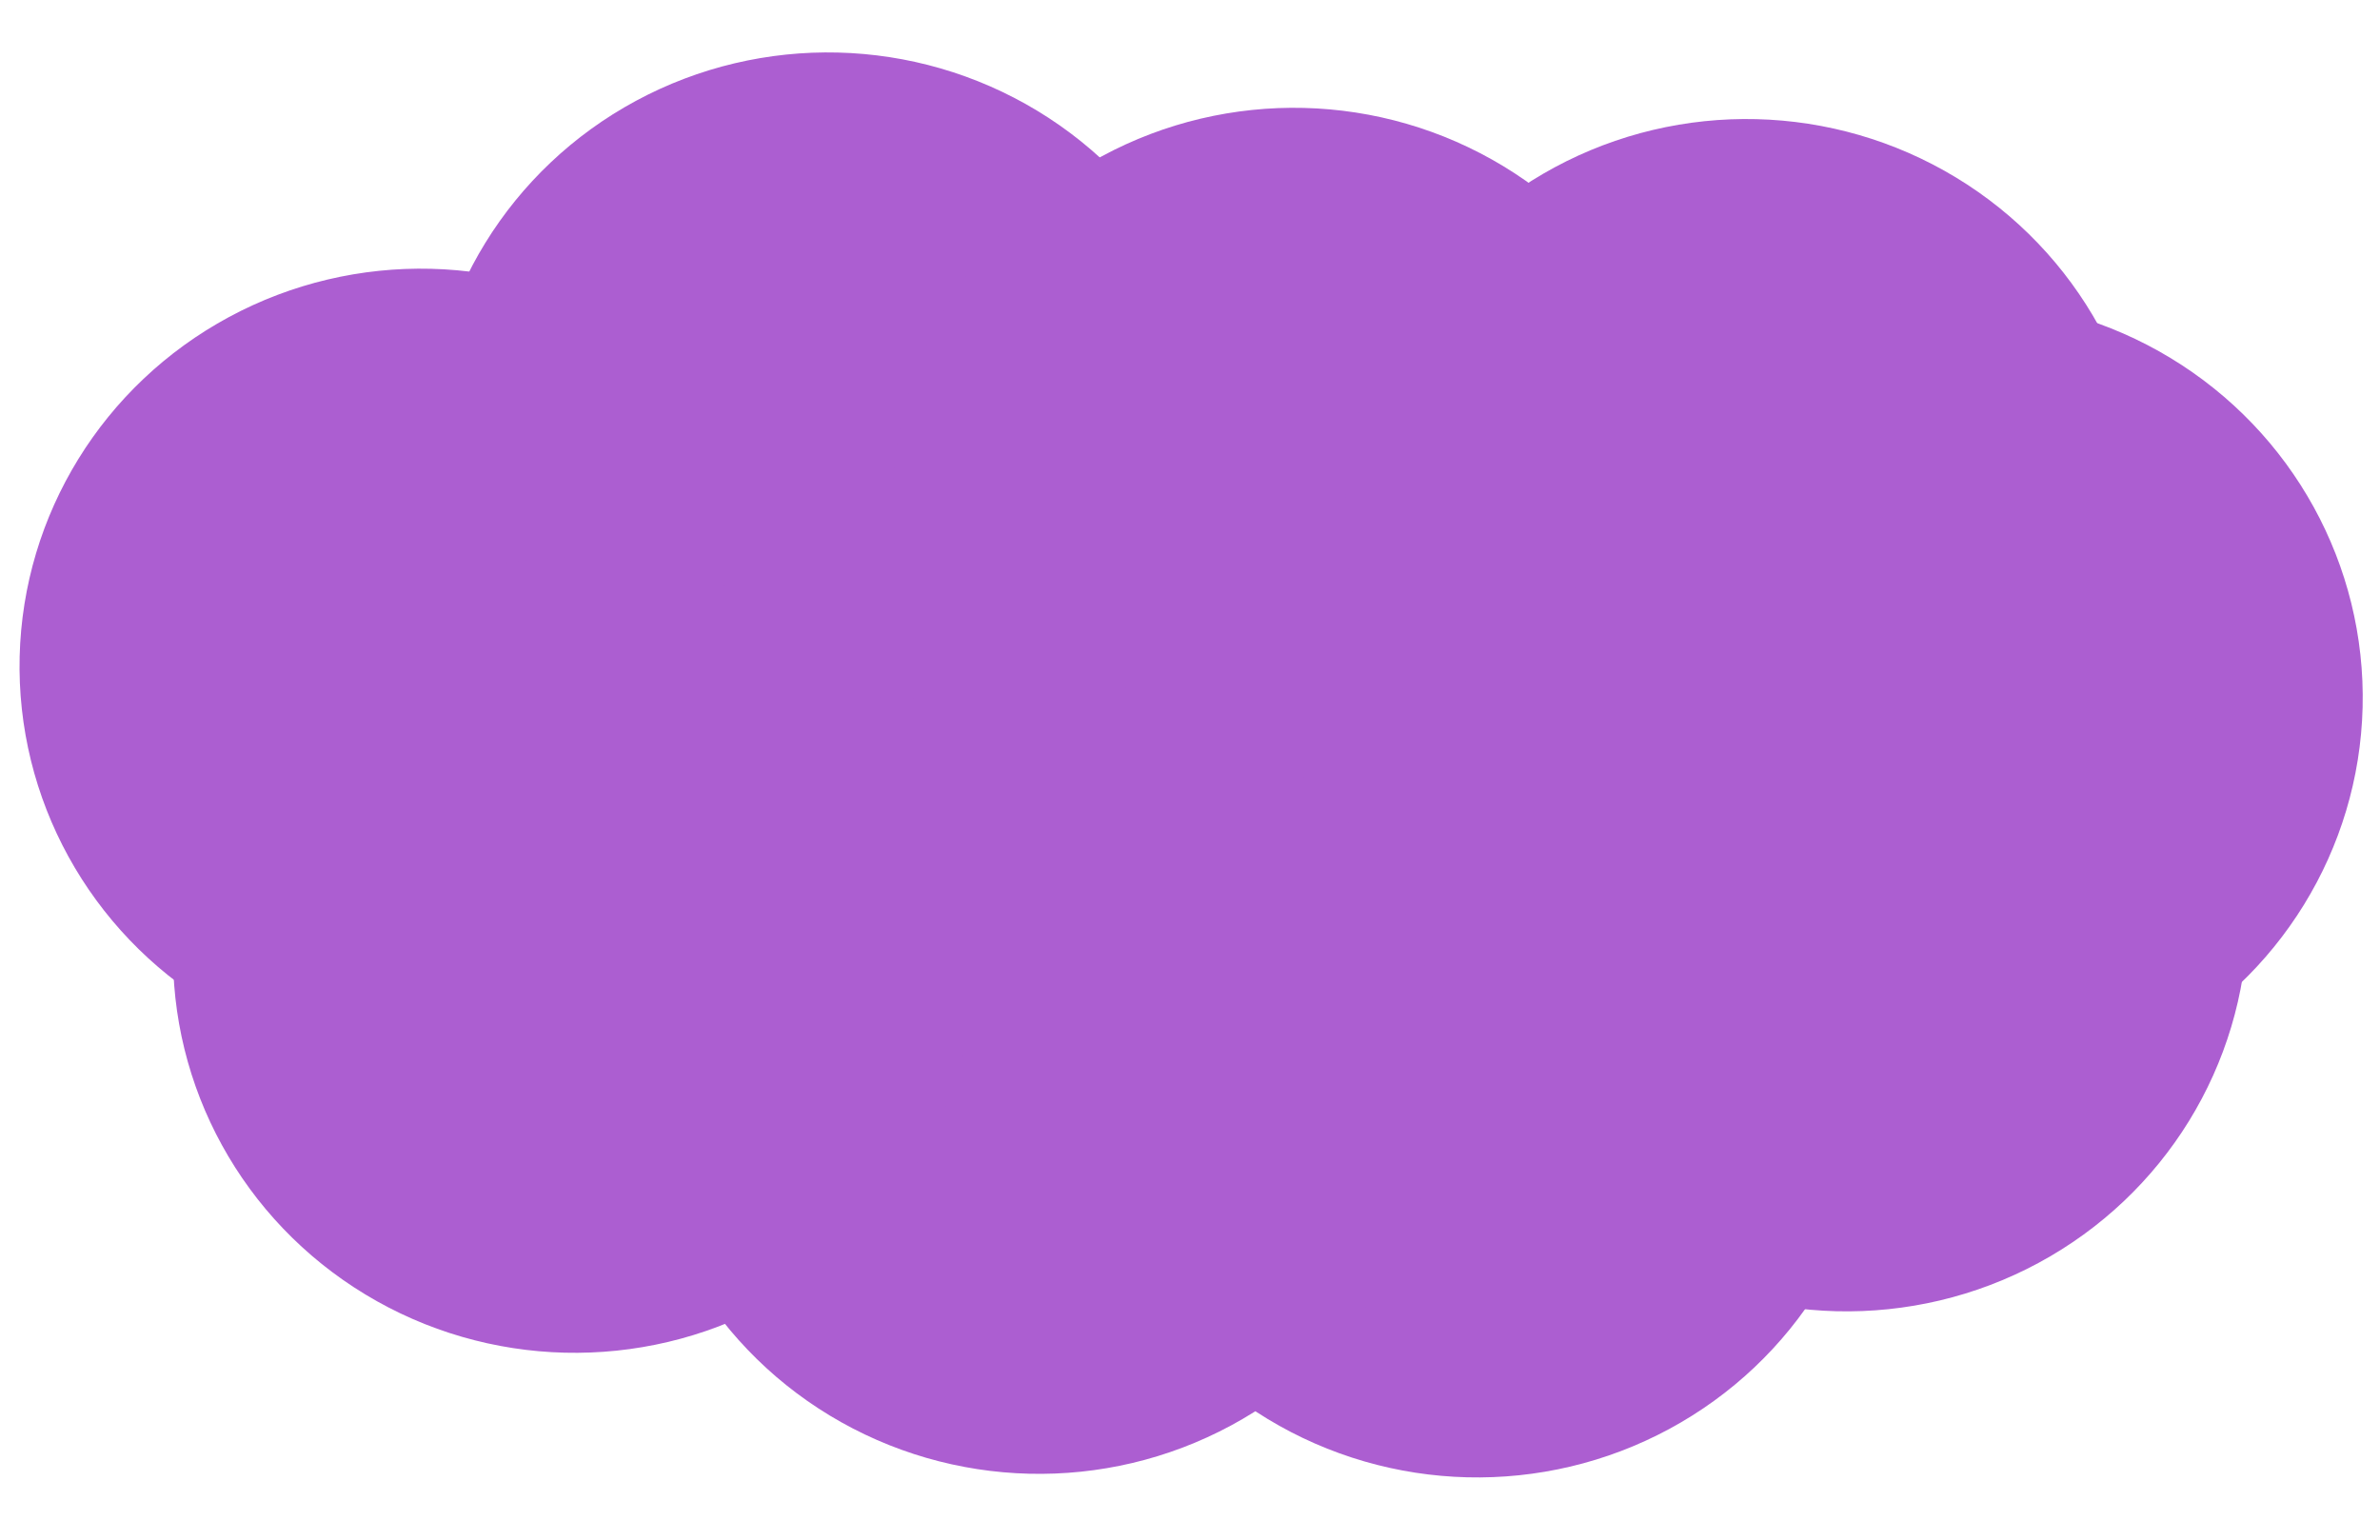 <svg width="340" height="220" viewBox="0 0 326 202" fill="none" xmlns="http://www.w3.org/2000/svg">
<g clip-path="url(#clip0)">
<ellipse cx="57.675" cy="86.838" rx="55" ry="54.5" transform="rotate(1.422 57.675 86.838)" fill="#AC5ED1"/>
<ellipse cx="113.427" cy="57.212" rx="55" ry="54.5" transform="rotate(1.422 113.427 57.212)" fill="#AC5ED1"/>
<ellipse cx="177.258" cy="64.798" rx="55" ry="54.5" transform="rotate(1.422 177.258 64.798)" fill="#AC5ED1"/>
<ellipse cx="239.239" cy="66.337" rx="55" ry="54.5" transform="rotate(1.422 239.239 66.337)" fill="#AC5ED1"/>
<ellipse cx="268.635" cy="91.073" rx="55" ry="54.5" transform="rotate(1.422 268.635 91.073)" fill="#AC5ED1"/>
<ellipse cx="252.895" cy="120.692" rx="55" ry="54.5" transform="rotate(1.422 252.895 120.692)" fill="#AC5ED1"/>
<ellipse cx="202.315" cy="143.444" rx="55" ry="54.5" transform="rotate(1.422 202.315 143.444)" fill="#AC5ED1"/>
<ellipse cx="142.309" cy="142.955" rx="55" ry="54.5" transform="rotate(1.422 142.309 142.955)" fill="#AC5ED1"/>
<ellipse cx="78.701" cy="126.372" rx="55" ry="54.5" transform="rotate(1.422 78.701 126.372)" fill="#AC5ED1"/>
</g>
<defs>
<clipPath id="clip0">
<rect width="321" height="194" fill="white" transform="translate(4.813) rotate(1.422)"/>
</clipPath>
</defs>
</svg>
